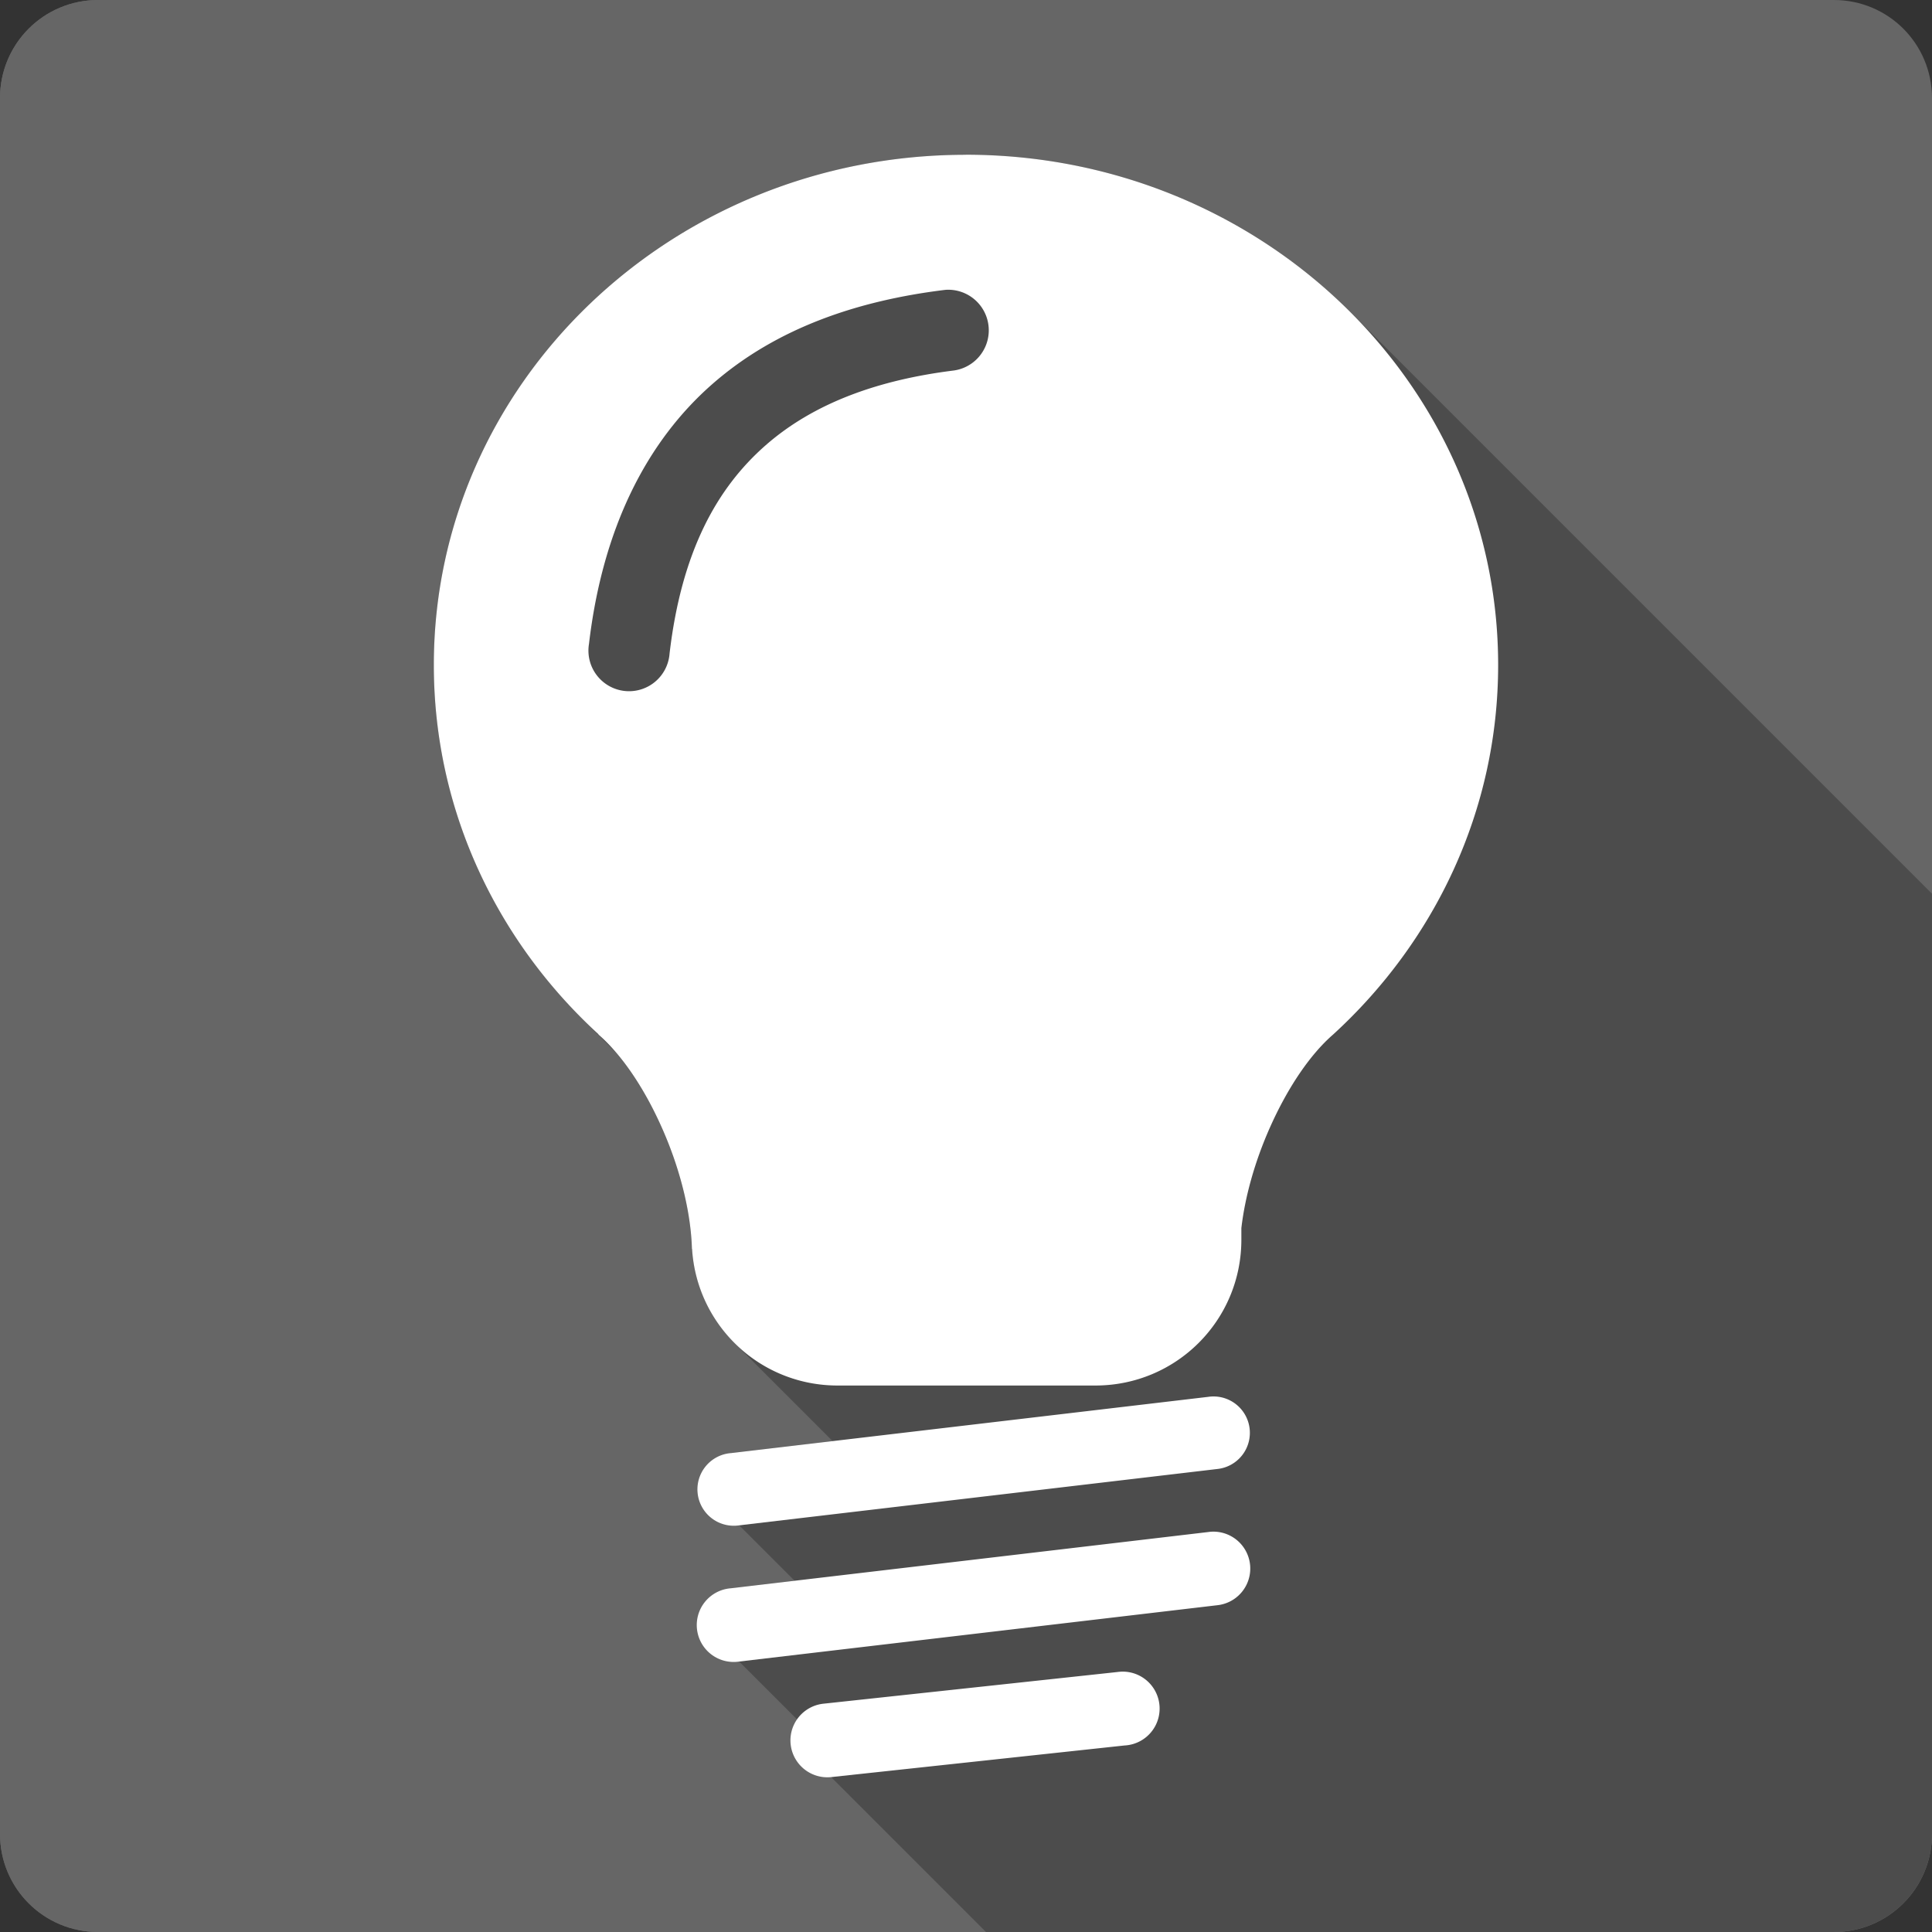 <?xml version="1.0" encoding="UTF-8" standalone="no"?>
<svg
   xmlns:dc="http://purl.org/dc/elements/1.1/"
   xmlns:cc="http://creativecommons.org/ns#"
   xmlns:rdf="http://www.w3.org/1999/02/22-rdf-syntax-ns#"
   xmlns:svg="http://www.w3.org/2000/svg"
   xmlns="http://www.w3.org/2000/svg"
   xmlns:sodipodi="http://sodipodi.sourceforge.net/DTD/sodipodi-0.dtd"
   xmlns:inkscape="http://www.inkscape.org/namespaces/inkscape"
   viewBox="0 0 512 512"
   id="svg2"
   version="1.1"
   inkscape:version="0.91+devel r13804 custom"
   sodipodi:docname="wine-winetricks.svg">
  <rect x="0" y="0" width="512" height="512" fill="#333333" stroke="none"/>
  <sodipodi:namedview
     pagecolor="#ffffff"
     bordercolor="#666666"
     borderopacity="1"
     objecttolerance="10"
     gridtolerance="10"
     guidetolerance="10"
     inkscape:pageopacity="0"
     inkscape:pageshadow="2"
     inkscape:window-width="1366"
     inkscape:window-height="709"
     id="namedview470"
     showgrid="false"
     inkscape:zoom="0.4609375"
     inkscape:cx="683.38983"
     inkscape:cy="174.88241"
     inkscape:window-x="-2"
     inkscape:window-y="-3"
     inkscape:window-maximized="1"
     inkscape:current-layer="svg2" />
  <defs
     id="defs4" />
  <path
     inkscape:connector-curvature="0"
     d="M 26,0 C 11.603,0 0,11.603 0,26 l 0,460 c 0,14.397 11.603,26 26,26 l 460,0 c 14.397,0 26,-11.603 26,-26 L 512,26 C 512,11.603 500.397,0 486,0 L 26,0"
     style="fill:#666666"
     id="path369324" />
  <path
     inkscape:connector-curvature="0"
     d="m 256,256 0,256 230,0 c 14.397,0 26,-11.603 26,-26 l 0,-230 -256,0"
     style="fill:#666666"
     id="path369326" />
  <path
     inkscape:connector-curvature="0"
     d="m 0,256 0,230 c 0,14.397 11.603,26 26,26 l 230,0 0,-256 -256,0"
     style="fill:#666666"
     id="path369328" />
  <path
     inkscape:connector-curvature="0"
     d="M 26,0 C 11.603,0 0,11.603 0,26 L 0,256 256,256 256,0 26,0"
     style="fill:#666666"
     id="path369330" />
  <g
     line-height="125%"
     style="line-height:125%;font-family:'Gentium Book Basic';letter-spacing:0;word-spacing:0"
     id="g369374">
  </g>
  <g
     line-height="125%"
     style="line-height:125%;font-family:'Gentium Book Basic';letter-spacing:0;word-spacing:0"
     id="g369422">
  </g>
  <g
     line-height="125%"
     style="line-height:125%;font-family:'Gentium Book Basic';letter-spacing:0;word-spacing:0"
     id="g369470">
  </g>
  <g
     transform="translate(-1653.08,-85.55)"
     line-height="125%"
     style="font-size:208.33px;line-height:125%;font-family:'Gentium Book Basic';letter-spacing:0;word-spacing:0"
     id="g369518">
  </g>
  <path
     d="M 255.949 41.002 L 396.893 181.945 C 396.892 181.957 396.891 181.969 396.891 181.98 L 255.93 41.02 C 178.035 41.02 114.971 101.52 114.971 176.24 C 114.971 212.59 129.908 245.581 154.211 269.891 L 163.273 278.953 C 167.594 284.011 171.809 290.774 175.375 298.789 L 243.766 367.18 L 243.76 367.18 L 175.369 298.789 C 180.419 310.125 183.1 321.643 183.369 330.939 L 183.379 330.949 L 183.408 331.008 L 183.41 331.01 C 184.022 340.725 188.186 349.441 194.627 355.881 L 220.645 381.898 L 193.631 385.082 L 210.99 402.441 L 195.891 404.221 L 210.58 418.91 L 193.59 420.912 L 211.193 438.516 L 195.881 440.32 L 225.891 470.33 L 220.24 470.939 L 261.301 512 L 486 512 C 500.397 512 512 500.397 512 486 L 512 236.84 L 357.82 82.66 C 357.956 82.796 358.087 82.936 358.223 83.072 L 357.82 82.67 C 332.136 56.986 295.983 41.002 255.949 41.002 z "
     id="path369542"
     style="opacity:0.25" />
  <path
     inkscape:connector-curvature="0"
     d="m 255.93,41.02 c -77.895,0 -140.96,60.5 -140.96,135.22 0,38.471 16.735,73.19 43.6,97.82 l 0.038,0.114 c 5.879,5.094 11.918,13.719 16.761,24.608 5.05,11.336 7.731,22.854 8,32.15 l 0.038,0.077 c 1.275,20.254 17.994,36.17 38.581,36.17 l 68.29,0 c 21.423,0 38.696,-17.234 38.696,-38.658 l 0,-3.062 c 0.952,-8.153 3.481,-17.467 7.579,-26.678 4.847,-10.893 10.846,-19.517 16.721,-24.608 26.947,-24.649 43.75,-59.42 43.75,-97.95 0,-74.72 -63.19,-135.22 -141.08,-135.22 m -5.052,35.788 a 10.753,10.753 0 0 1 1.875,21.396 c -19.741,2.459 -36.926,8.479 -49.835,19.788 -12.908,11.31 -22.317,28.14 -25.492,55.23 a 10.764,10.764 0 1 1 -21.358,-2.526 c 3.642,-31.09 15.527,-53.856 32.694,-68.895 17.16,-15.04 38.838,-22.12 61.32,-24.918 a 10.753,10.753 0 0 1 0.804,-0.076 m 70.044,293.306 a 9.64,9.64 0 0 0 -0.689,0.076 l -126.62,14.922 a 9.64,9.64 0 1 0 2.258,19.138 l 126.62,-14.922 a 9.64,9.64 0 0 0 -1.569,-19.214 m 0,35.826 a 9.776,9.776 0 0 0 -0.689,0.076 l -126.66,14.922 a 9.776,9.776 0 1 0 2.297,19.406 l 126.66,-14.922 a 9.776,9.776 0 0 0 -1.608,-19.482 m -23.922,37.089 a 9.786,9.786 0 0 0 -0.421,0.038 9.776,9.776 0 0 0 -0.689,0.076 l -77.77,8.382 a 9.779,9.779 0 0 0 2.105,19.444 l 77.77,-8.382 a 9.792,9.792 0 1 0 -0.995,-19.559"
     style="fill:#ffffff"
     id="path369598" />
</svg>
